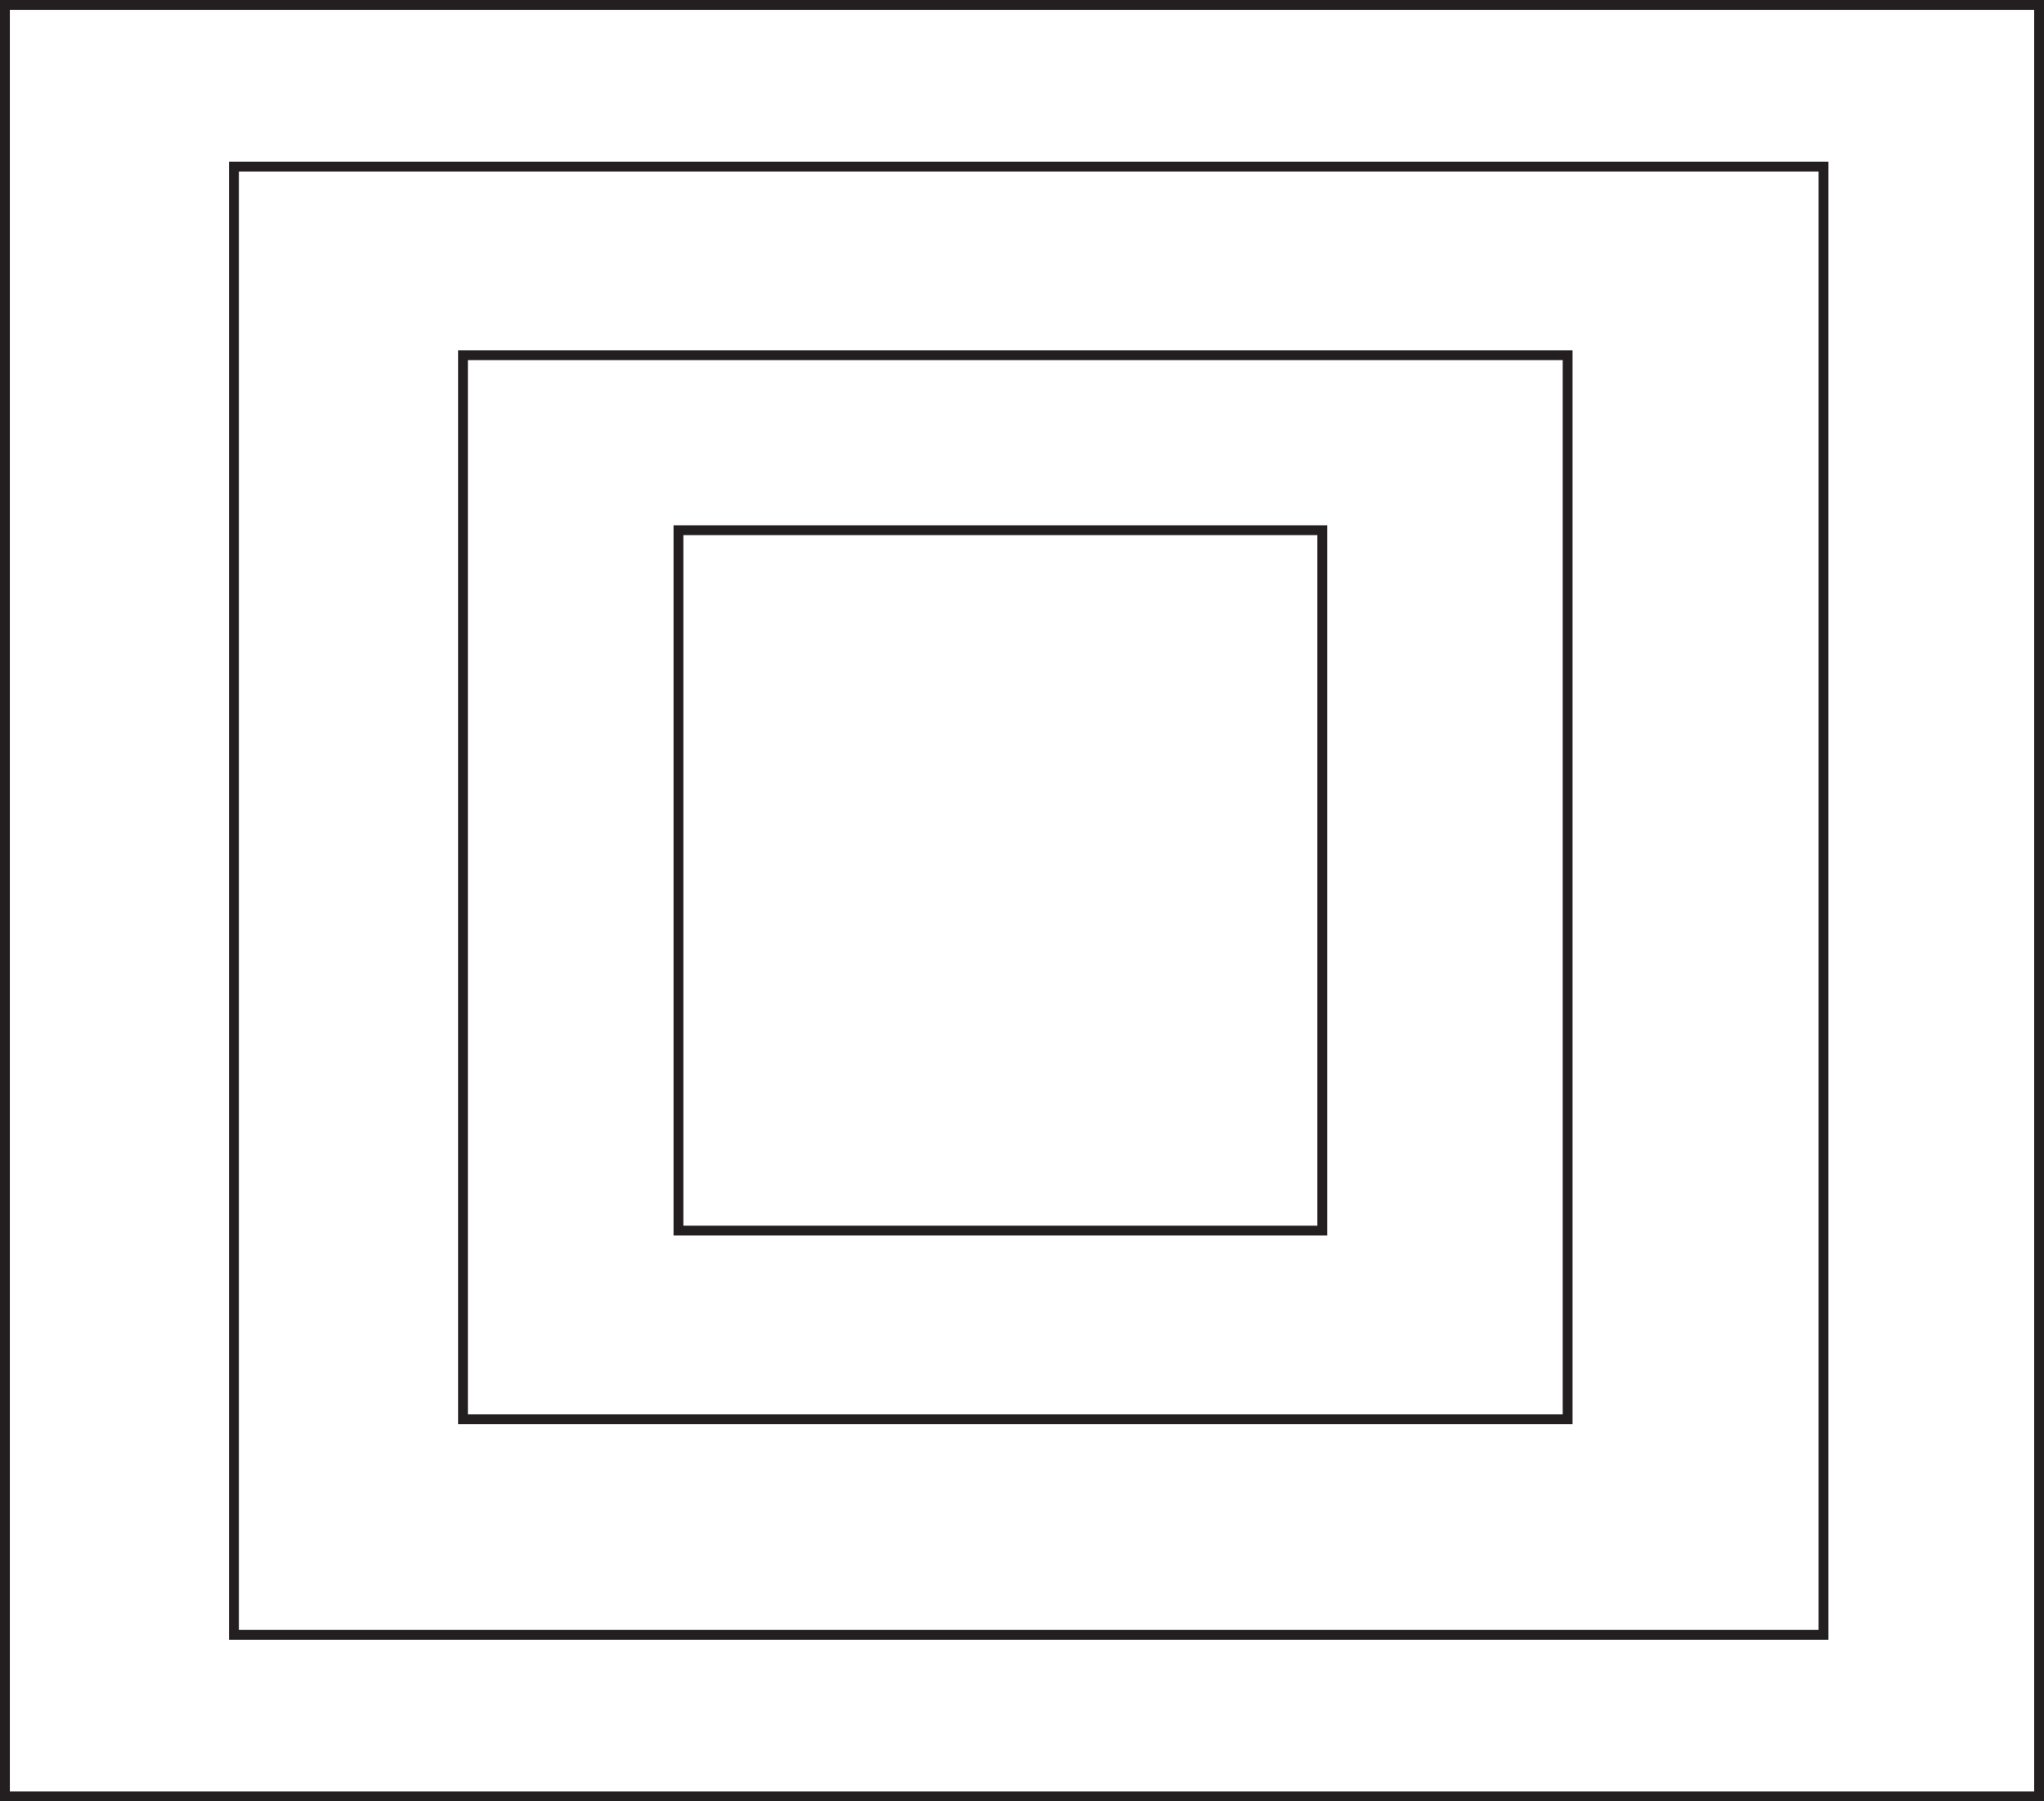 
<svg id="Layer_1" data-name="Layer 1" xmlns="http://www.w3.org/2000/svg" viewBox="0 0 207.85 183.19">
    <rect x="0" y="0" width="207.85" height="183.19" fill="#808080" stroke="none"/>
    <rect x="0.5" y="0.5" width="206.85" height="182.19" style="fill:#fff;stroke:#231f20;stroke-miterlimit:10"/>
        <rect x="23.79" y="16.94" width="161.64" height="149.32" style="fill:#fff;stroke:#231f20;stroke-miterlimit:10"/>
        <rect x="47.08" y="36.12" width="112.33" height="108.22" style="fill:#fff;stroke:#231f20;stroke-miterlimit:10"/>
        <rect x="68.99" y="53.92" width="65.47" height="71.23" style="fill:#fff;stroke:#231f20;stroke-miterlimit:10"/>
</svg>